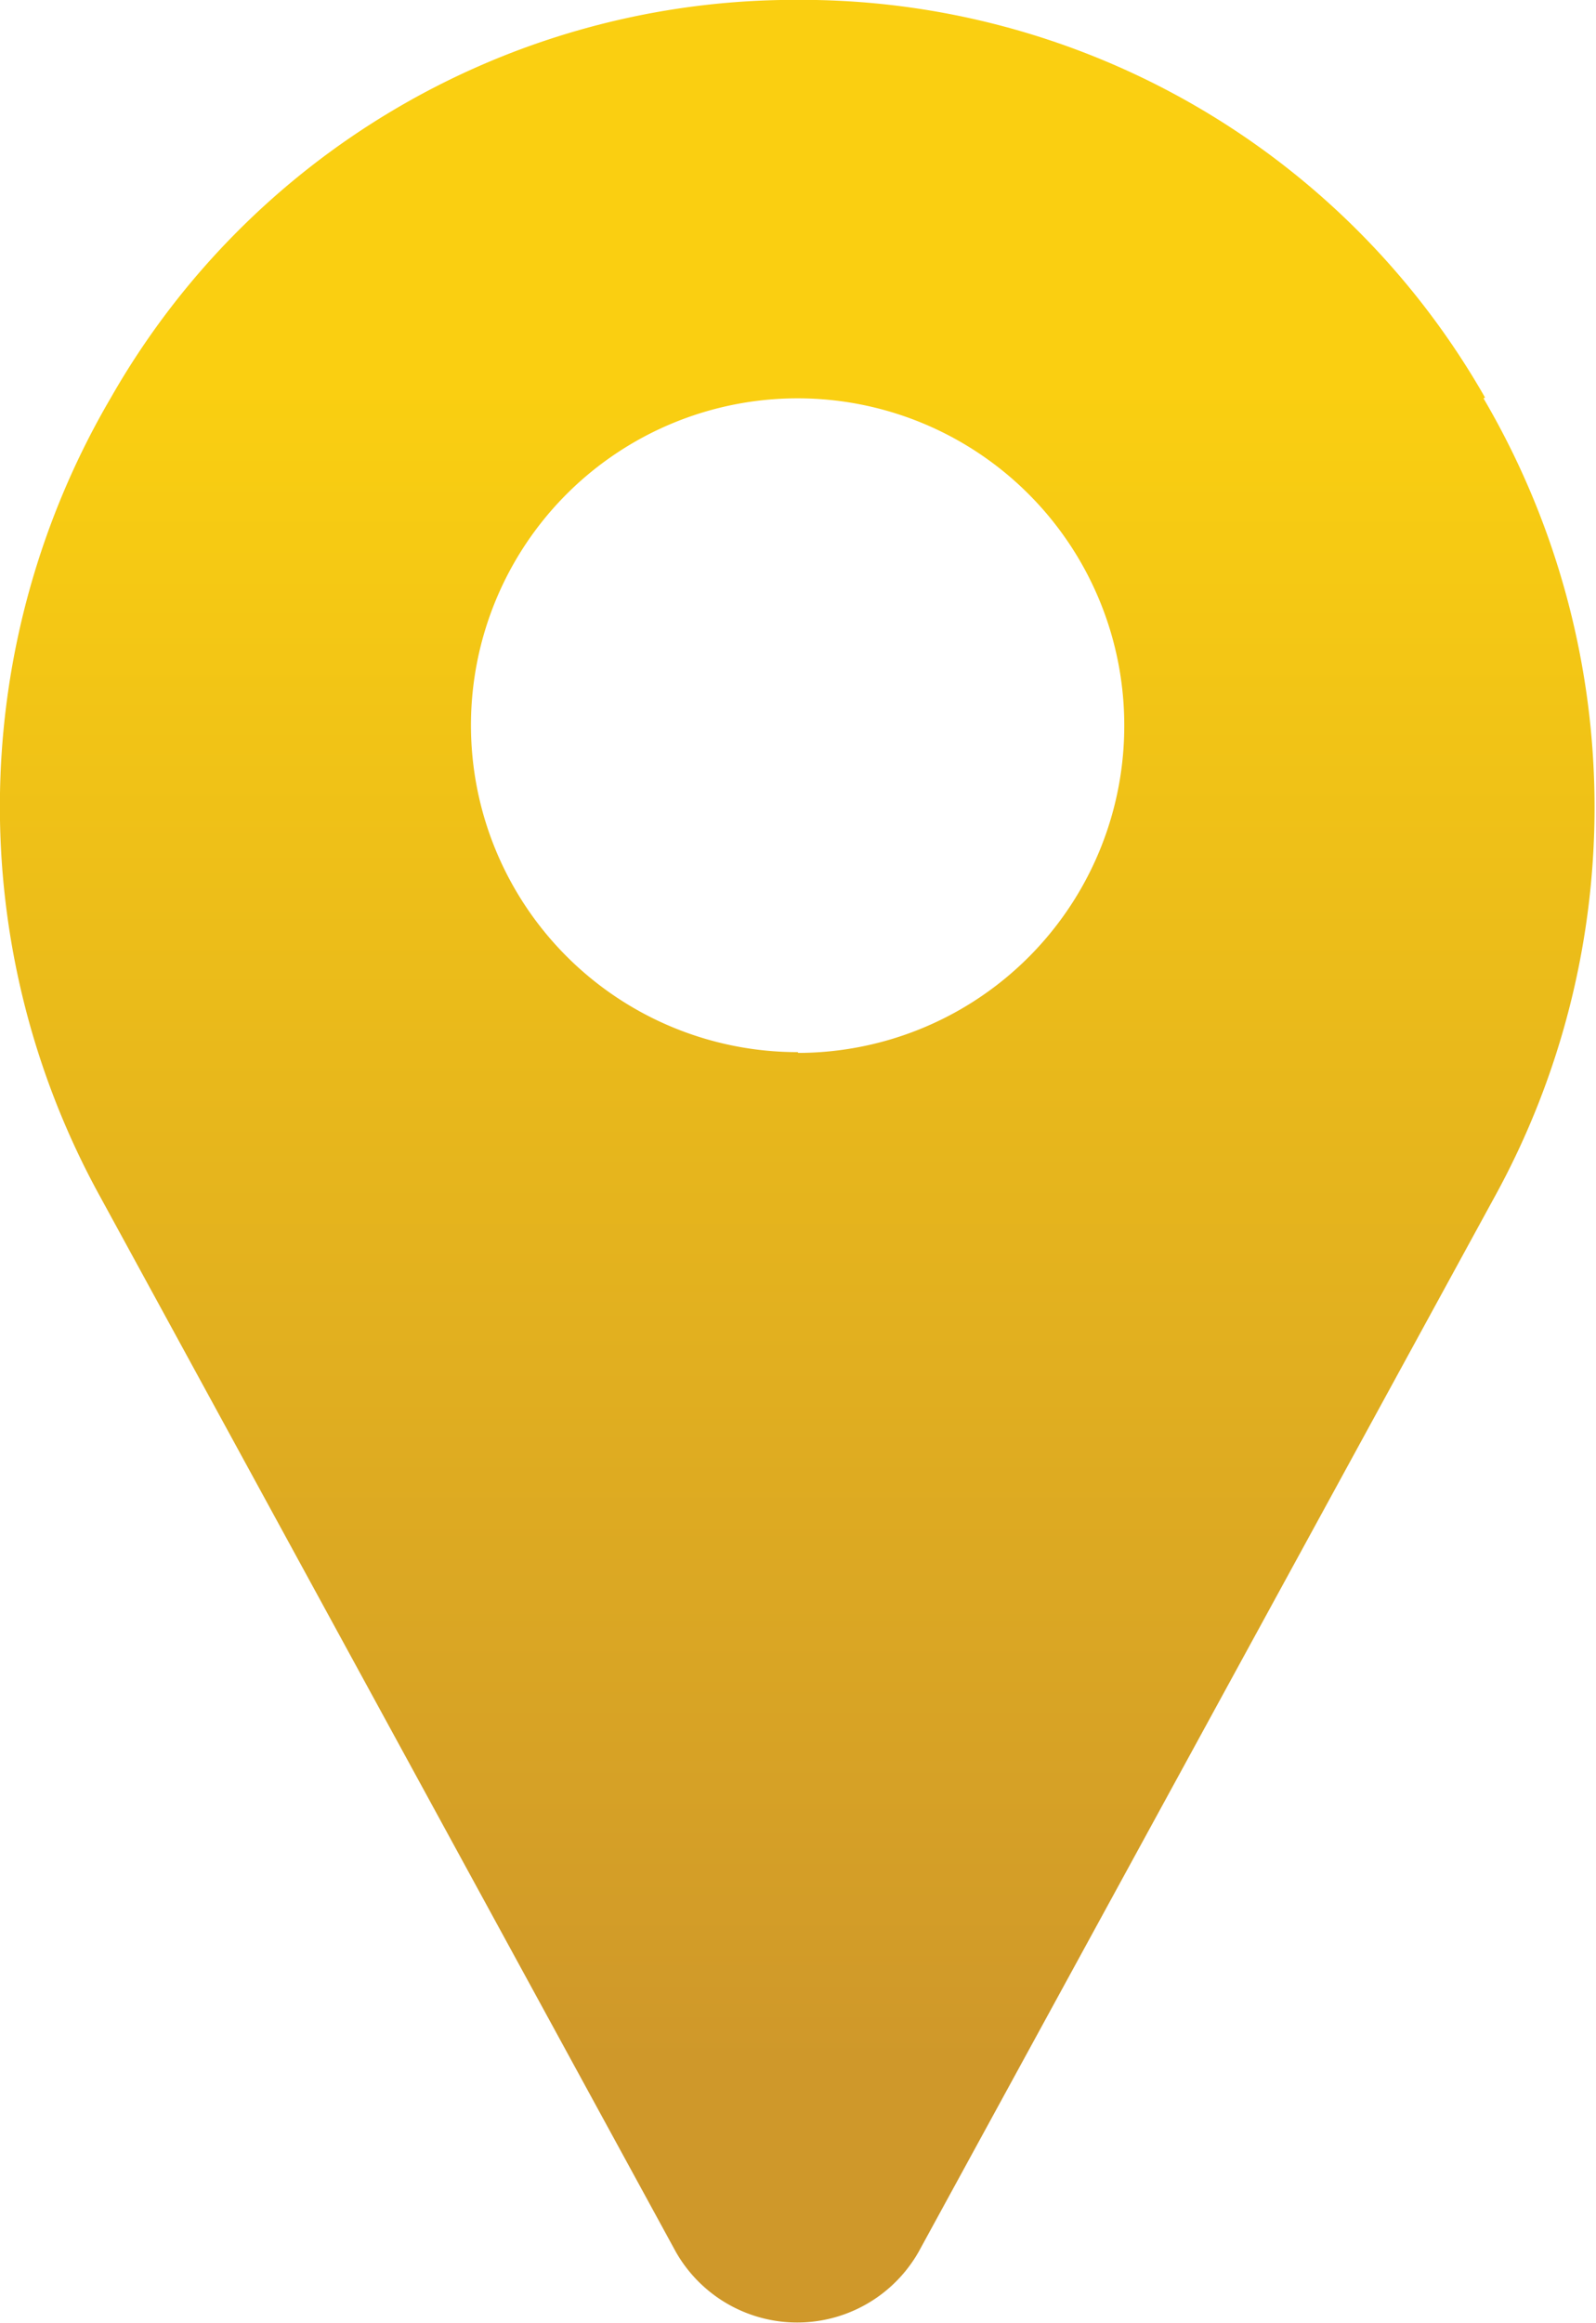 <svg xmlns="http://www.w3.org/2000/svg" xmlns:xlink="http://www.w3.org/1999/xlink" viewBox="0 0 20.57 29.92"><defs><style>.cls-1{fill:url(#linear-gradient);}</style><linearGradient id="linear-gradient" x1="10.29" y1="4.96" x2="10.29" y2="26.56" gradientUnits="userSpaceOnUse"><stop offset="0" stop-color="#facf11"/><stop offset="1" stop-color="#cf982a"/></linearGradient></defs><title>location</title><g id="Layer_2" data-name="Layer 2"><g id="Layer_1-2" data-name="Layer 1"><path class="cls-1" d="M19.14,5.12A10.15,10.15,0,0,0,10.52,0h-.46A10.15,10.15,0,0,0,1.43,5.12a10.41,10.41,0,0,0-.14,10.29L8.71,29v0a1.8,1.8,0,0,0,3.13,0v0l7.42-13.58a10.41,10.41,0,0,0-.14-10.29Zm-8.86,8.43a4.21,4.21,0,1,1,4.21-4.21A4.21,4.21,0,0,1,10.29,13.56Z"/></g></g></svg>